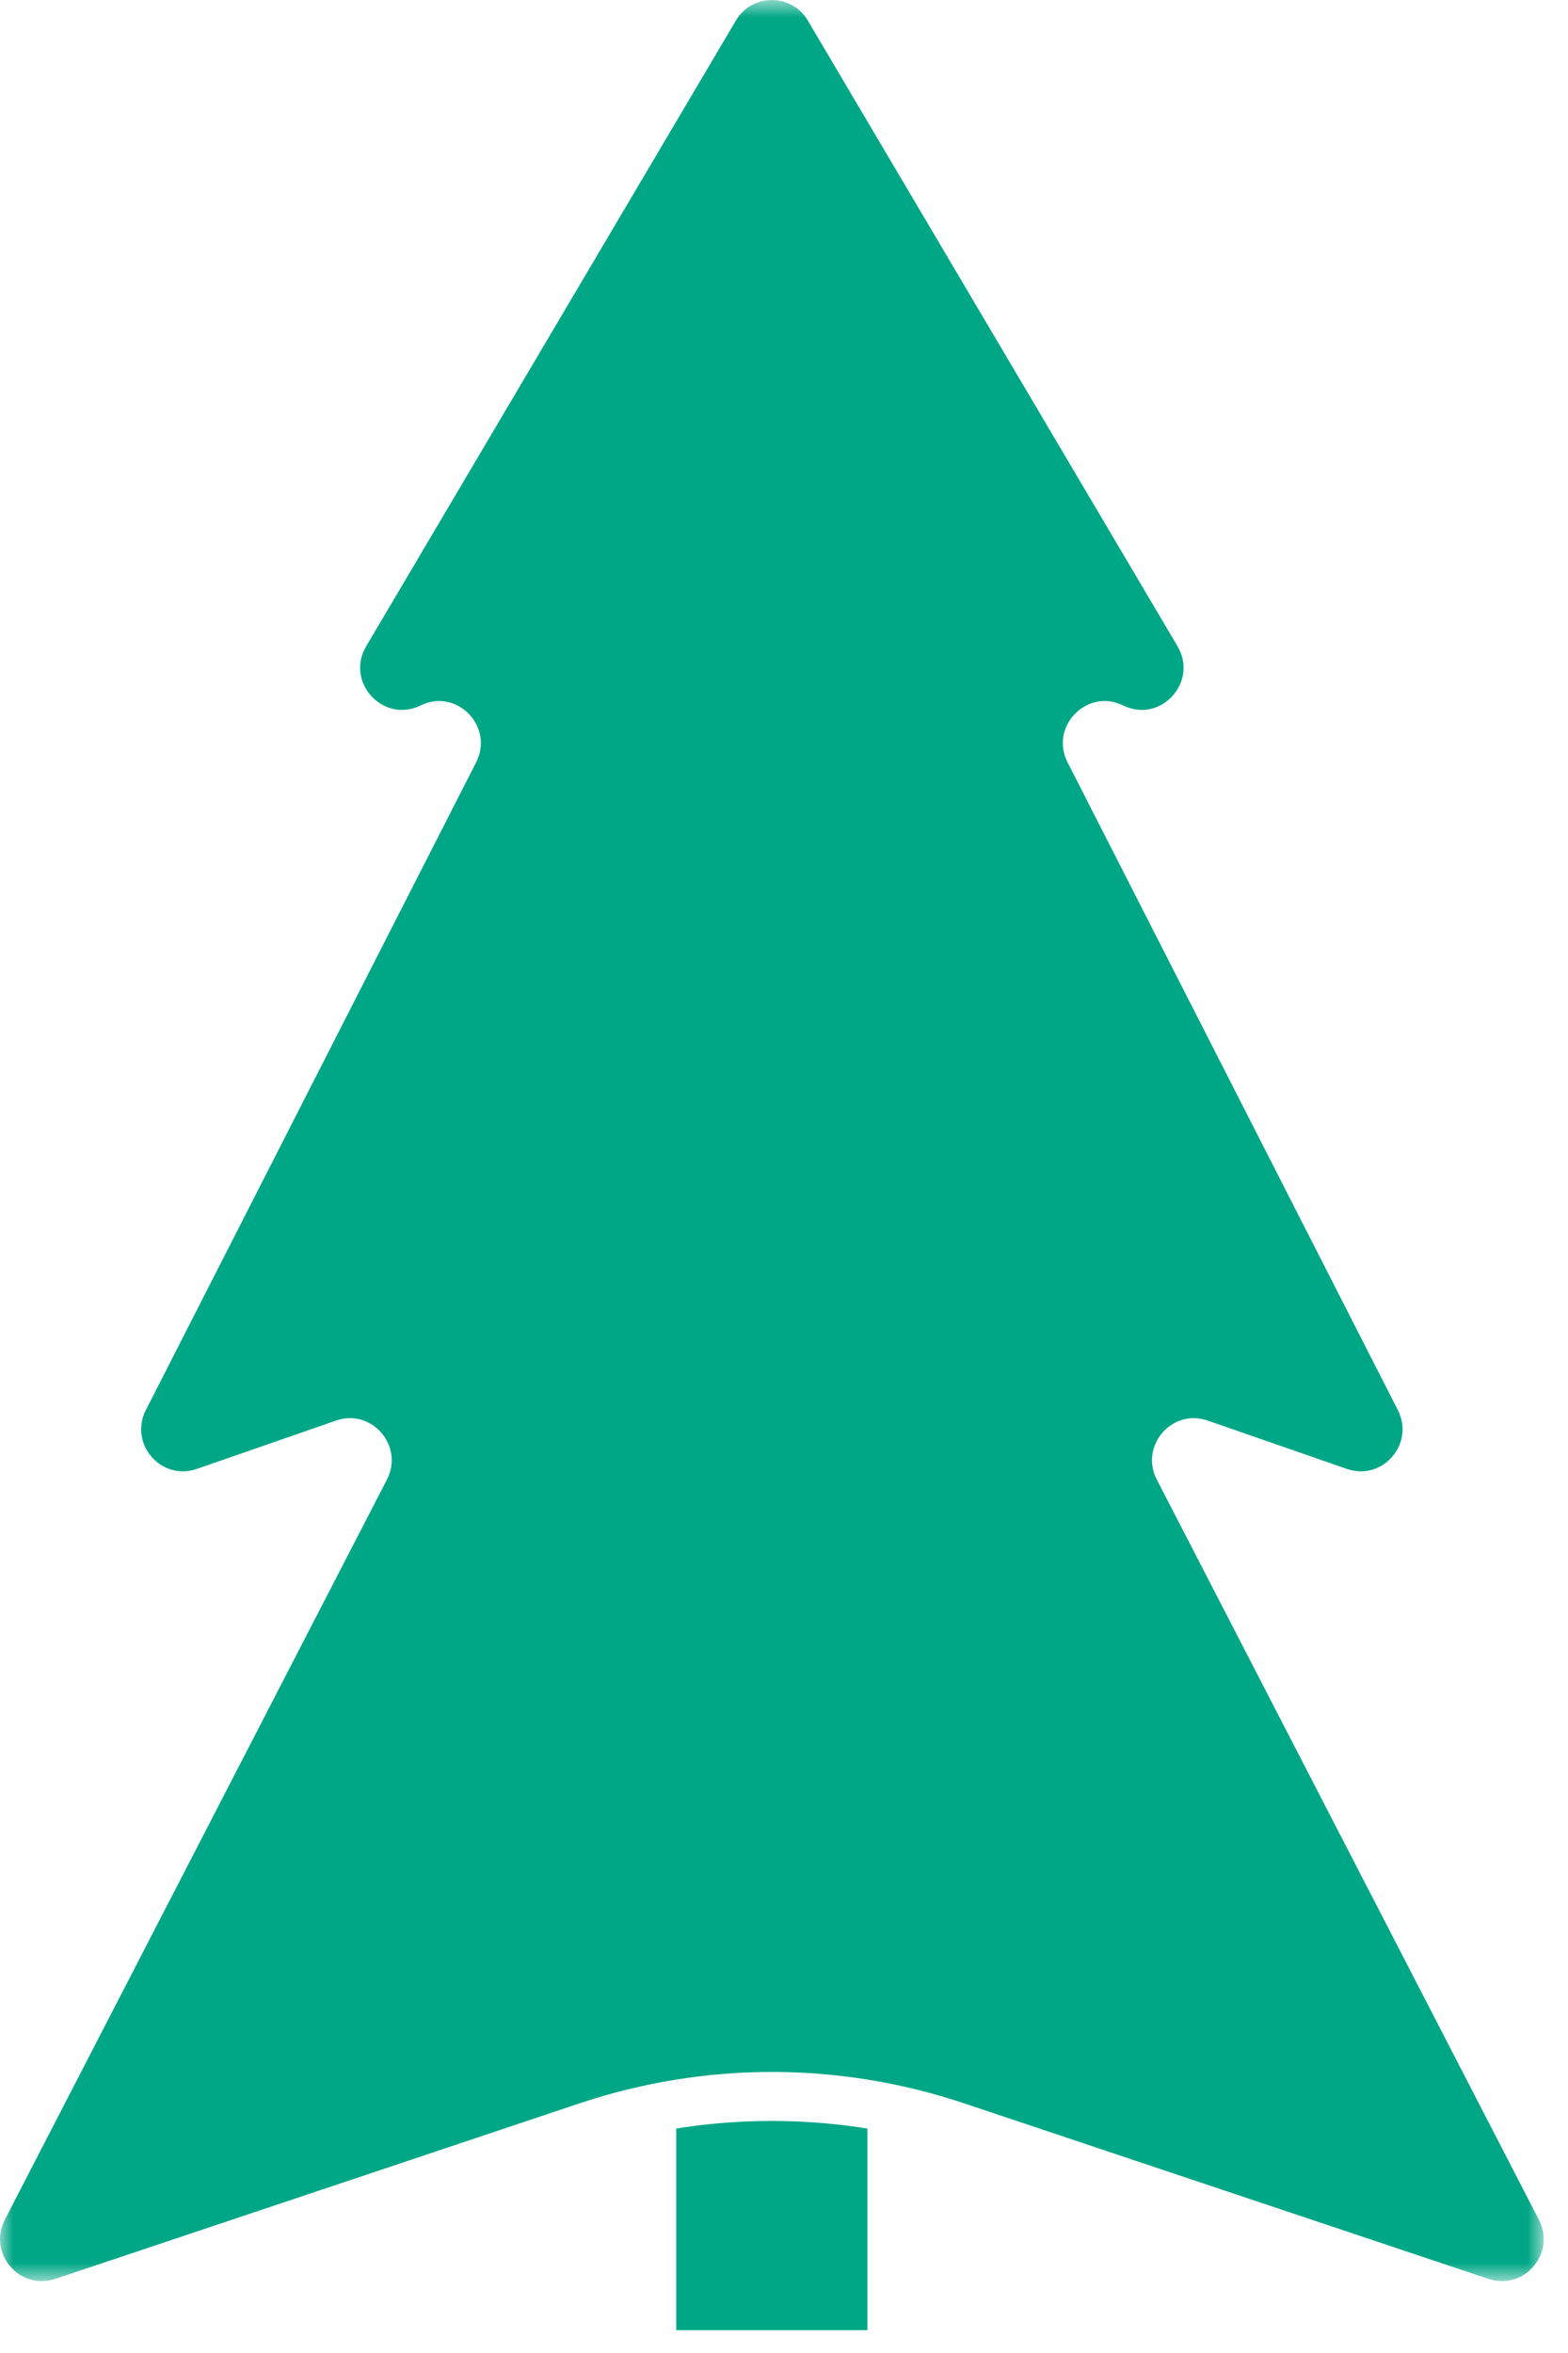 <svg xmlns="http://www.w3.org/2000/svg" xmlns:xlink="http://www.w3.org/1999/xlink" width="58" height="87">
  <defs>
    <path id="a" d="M0 .844h57.101v84.344H0z"/>
  </defs>
  <g fill="none" fill-rule="evenodd">
    <path fill="#00A786" d="M25.014 78.702v7.454h7.071v-7.454a22.362 22.362 0 0 0-7.071 0"/>
    <g transform="translate(0 -.844)">
      <mask id="b" fill="#fff">
        <use xlink:href="#a"/>
      </mask>
      <path fill="#00A786" d="M56.922 82.914l-14.131-27.361c-.644-1.245.558-2.644 1.879-2.185l5.152 1.788c1.319.457 2.519-.93 1.883-2.179l-12.214-23.943c-.678-1.33.719-2.761 2.056-2.106 1.381.676 2.793-.864 2.009-2.191l-13.675-23.133c-.6-1.013-2.062-1.013-2.661 0l-13.674 23.133c-.785 1.327.627 2.867 2.009 2.191 1.337-.655 2.733.776 2.055 2.106l-12.214 23.943c-.636 1.249.565 2.636 1.882 2.179l5.153-1.788c1.322-.459 2.523.94 1.88 2.185L.179 82.914c-.64 1.239.545 2.632 1.863 2.191l19.411-6.497c1.167-.39 2.359-.68 3.562-.874 2.343-.375 4.729-.375 7.071 0 1.203.194 2.395.484 3.562.874l19.412 6.497c1.318.441 2.503-.952 1.862-2.191" mask="url(#b)"/>
    </g>
  </g>
</svg>